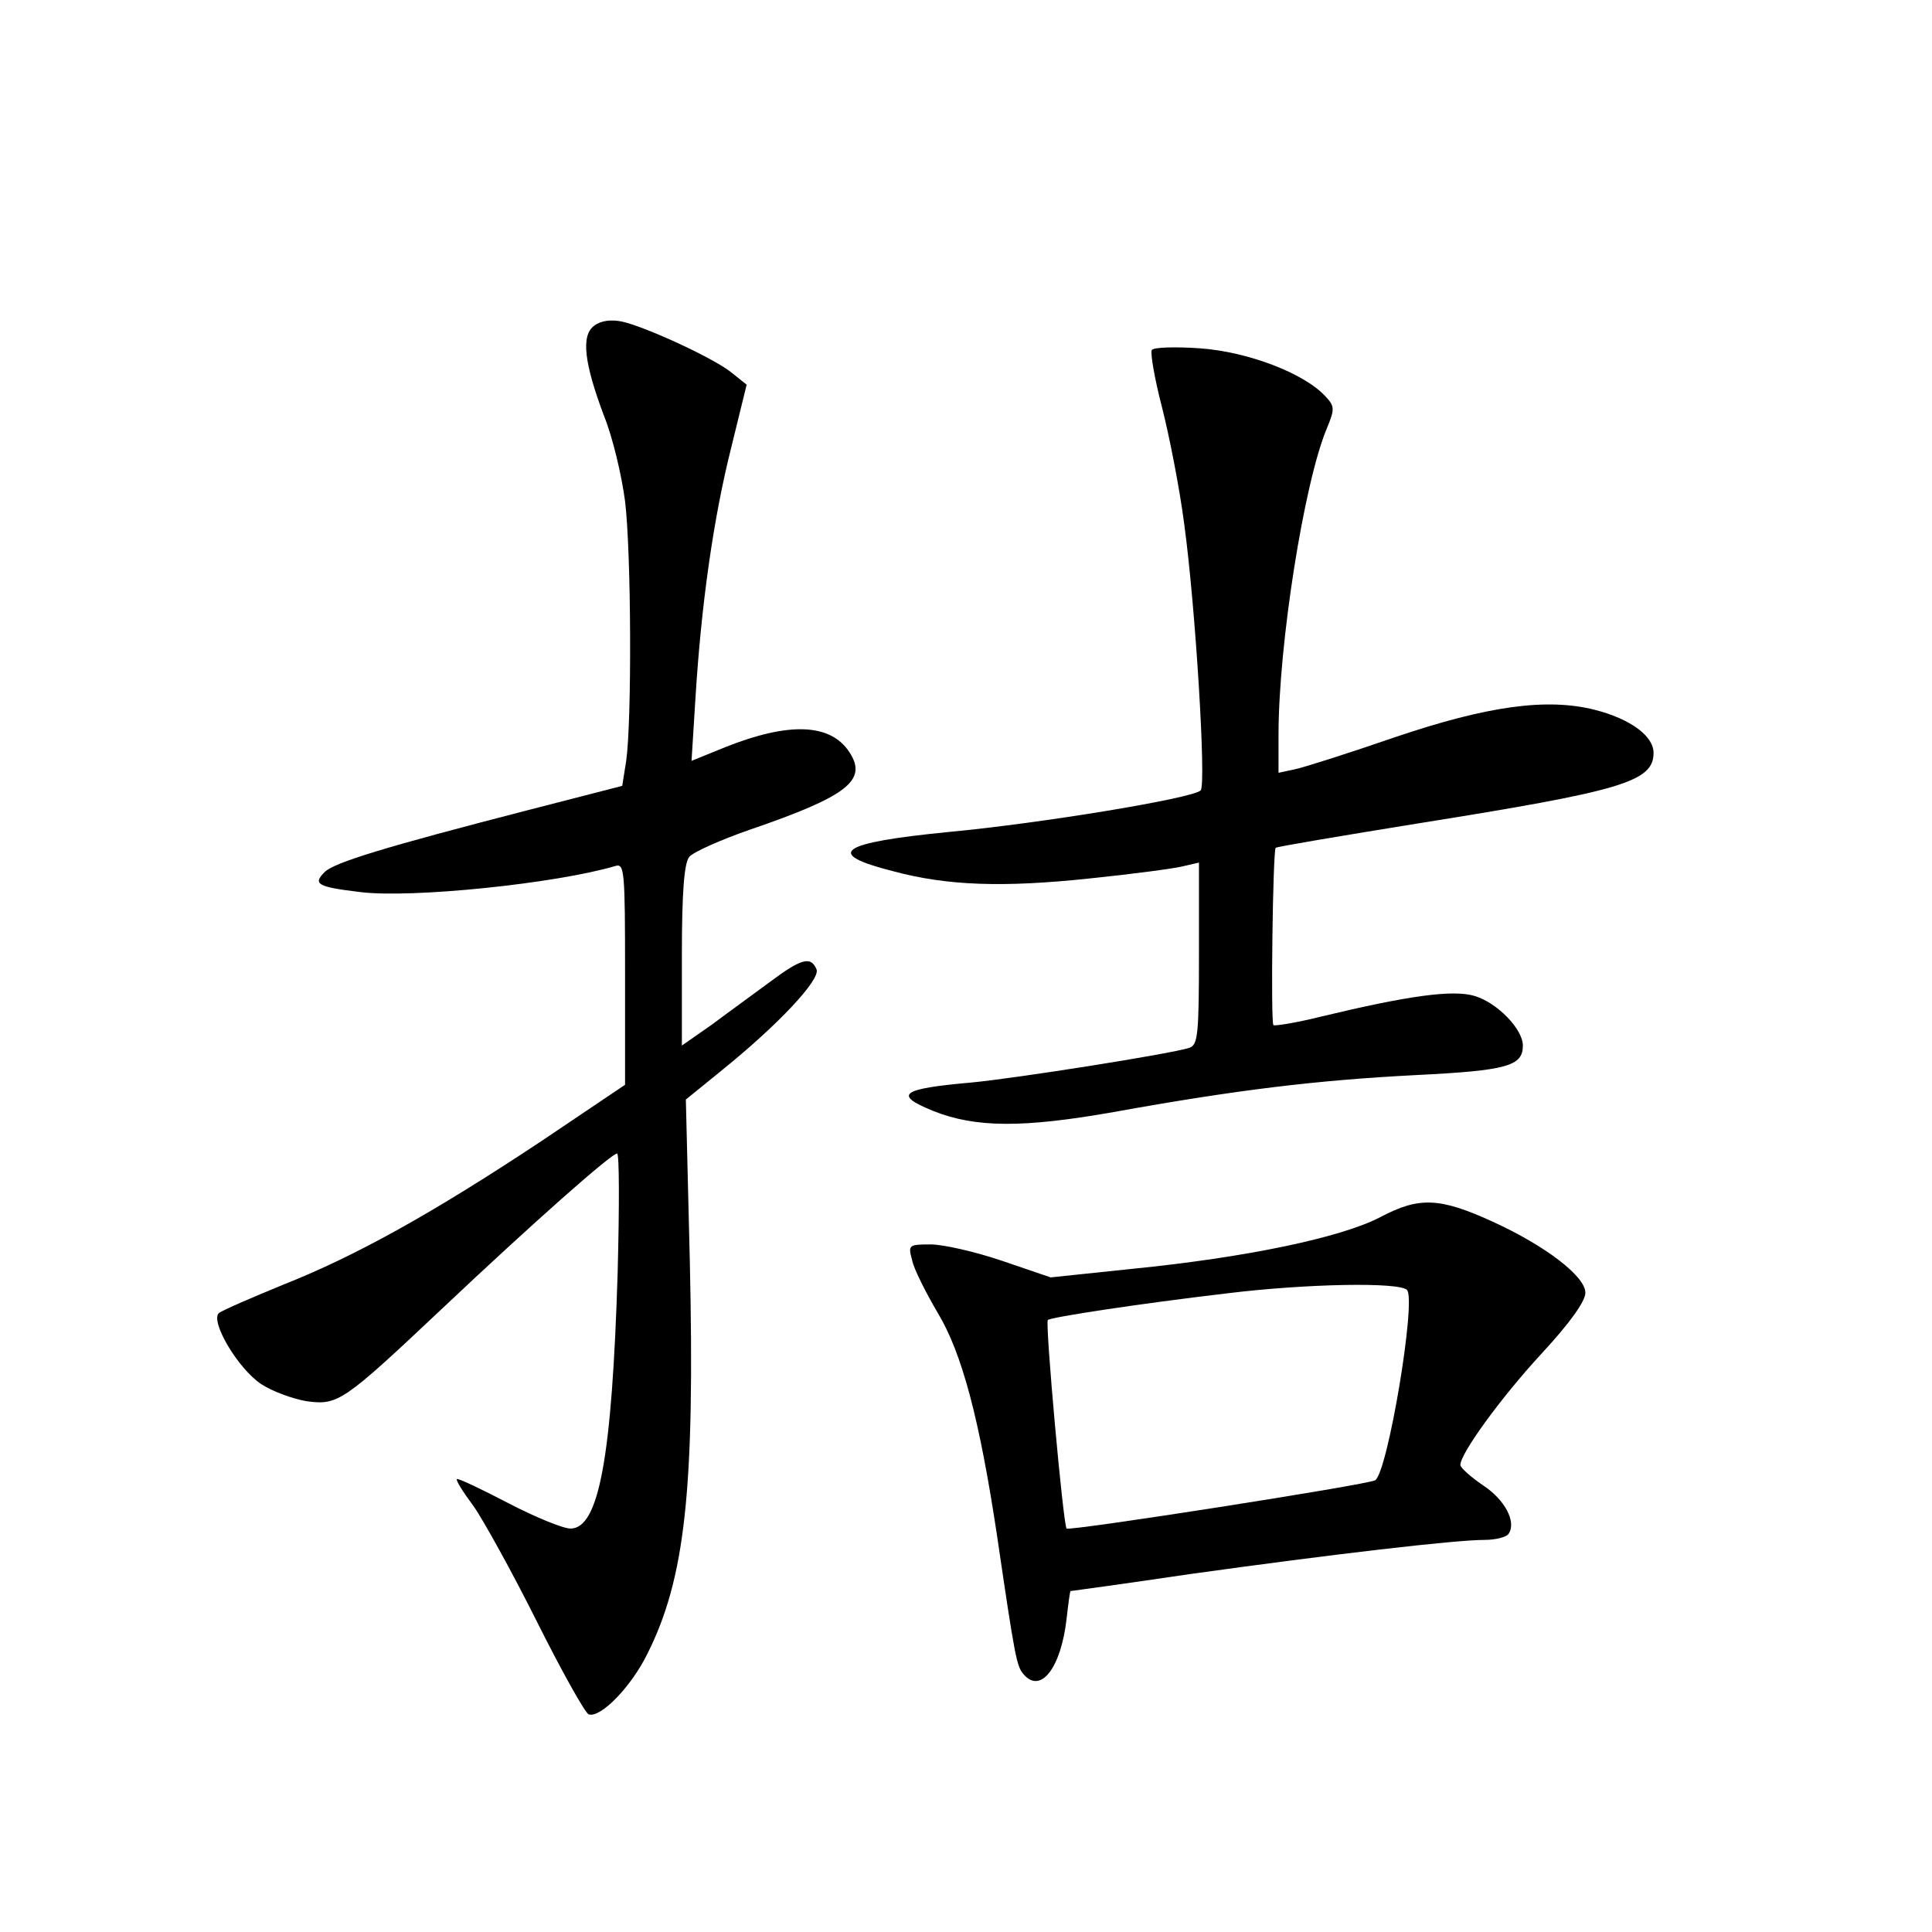 <?xml version="1.0" standalone="no"?>
<!DOCTYPE svg PUBLIC "-//W3C//DTD SVG 20010904//EN"
 "http://www.w3.org/TR/2001/REC-SVG-20010904/DTD/svg10.dtd">
<svg version="1.0" xmlns="http://www.w3.org/2000/svg"
 width="340pt" height="340pt" viewBox="0 0 340 340"
 preserveAspectRatio="xMidYMid meet">
<g transform="translate(0,340) scale(0.1,-0.1)"
fill="#000000" stroke="none">
<path d="M1046 2827 c-24 -17 -18 -66 17 -159 15 -37 31 -104 37 -150 11 -91
12 -387 2 -457 l-7 -44 -167 -43 c-248 -64 -341 -92 -357 -109 -21 -21 -12
-26 64 -35 90 -11 343 15 448 46 16 5 17 -9 17 -190 l0 -195 -147 -99 c-190
-126 -326 -202 -455 -253 -56 -23 -107 -45 -113 -50 -15 -15 34 -98 75 -125
20 -13 56 -26 80 -30 55 -7 63 -2 238 163 161 152 298 273 308 273 4 0 4 -94
1 -209 -10 -326 -33 -451 -83 -451 -13 0 -62 20 -110 45 -48 25 -88 44 -90 42
-2 -2 11 -23 29 -47 17 -24 68 -116 112 -204 44 -88 85 -161 91 -163 21 -7 75
49 103 106 67 133 84 290 75 691 l-7 285 64 52 c99 80 173 159 166 177 -10 24
-27 19 -82 -22 -27 -20 -74 -54 -102 -75 l-53 -37 0 158 c0 112 4 163 13 174
6 8 55 30 107 48 172 59 207 87 175 136 -33 51 -106 54 -219 9 l-59 -24 7 112
c10 161 31 313 63 440 l27 110 -25 20 c-29 25 -153 82 -194 91 -19 4 -37 2
-49 -7z"/>
<path d="M2027 2784 c-3 -5 5 -51 18 -101 13 -51 31 -143 39 -205 20 -146 39
-459 29 -469 -14 -14 -282 -58 -442 -73 -194 -19 -222 -38 -100 -69 96 -26
195 -29 346 -13 78 8 153 18 167 22 l26 6 0 -160 c0 -144 -2 -161 -17 -166
-34 -11 -308 -54 -383 -61 -124 -11 -139 -21 -68 -50 75 -30 159 -30 318 -2
216 39 357 56 531 65 162 8 189 16 189 52 0 29 -45 75 -84 87 -38 12 -117 1
-271 -36 -44 -11 -82 -17 -84 -15 -5 5 -1 307 4 312 2 2 115 21 251 43 357 57
414 73 414 124 0 30 -41 60 -104 76 -84 21 -188 7 -353 -49 -81 -28 -160 -53
-175 -56 l-28 -6 0 67 c0 159 45 444 85 539 14 34 14 39 -2 56 -37 41 -137 79
-221 85 -43 3 -82 2 -85 -3z"/>
<path d="M2429 1258 c-69 -36 -236 -71 -437 -91 l-143 -15 -85 29 c-47 16
-104 29 -126 29 -39 0 -40 -1 -33 -27 3 -16 24 -57 45 -93 43 -71 74 -188 105
-395 31 -211 34 -227 46 -241 30 -36 66 10 76 97 3 27 6 49 7 49 1 0 96 13
211 30 251 35 466 60 517 60 20 0 40 5 43 11 14 21 -7 60 -45 85 -22 15 -40
31 -40 36 0 20 71 118 143 196 50 54 77 92 77 107 0 29 -71 83 -163 125 -94
43 -130 44 -198 8z m47 -128 c17 -17 -34 -322 -56 -335 -13 -8 -539 -90 -543
-85 -6 7 -38 362 -33 367 5 5 163 29 316 47 139 17 302 20 316 6z"/>
</g>
</svg>
